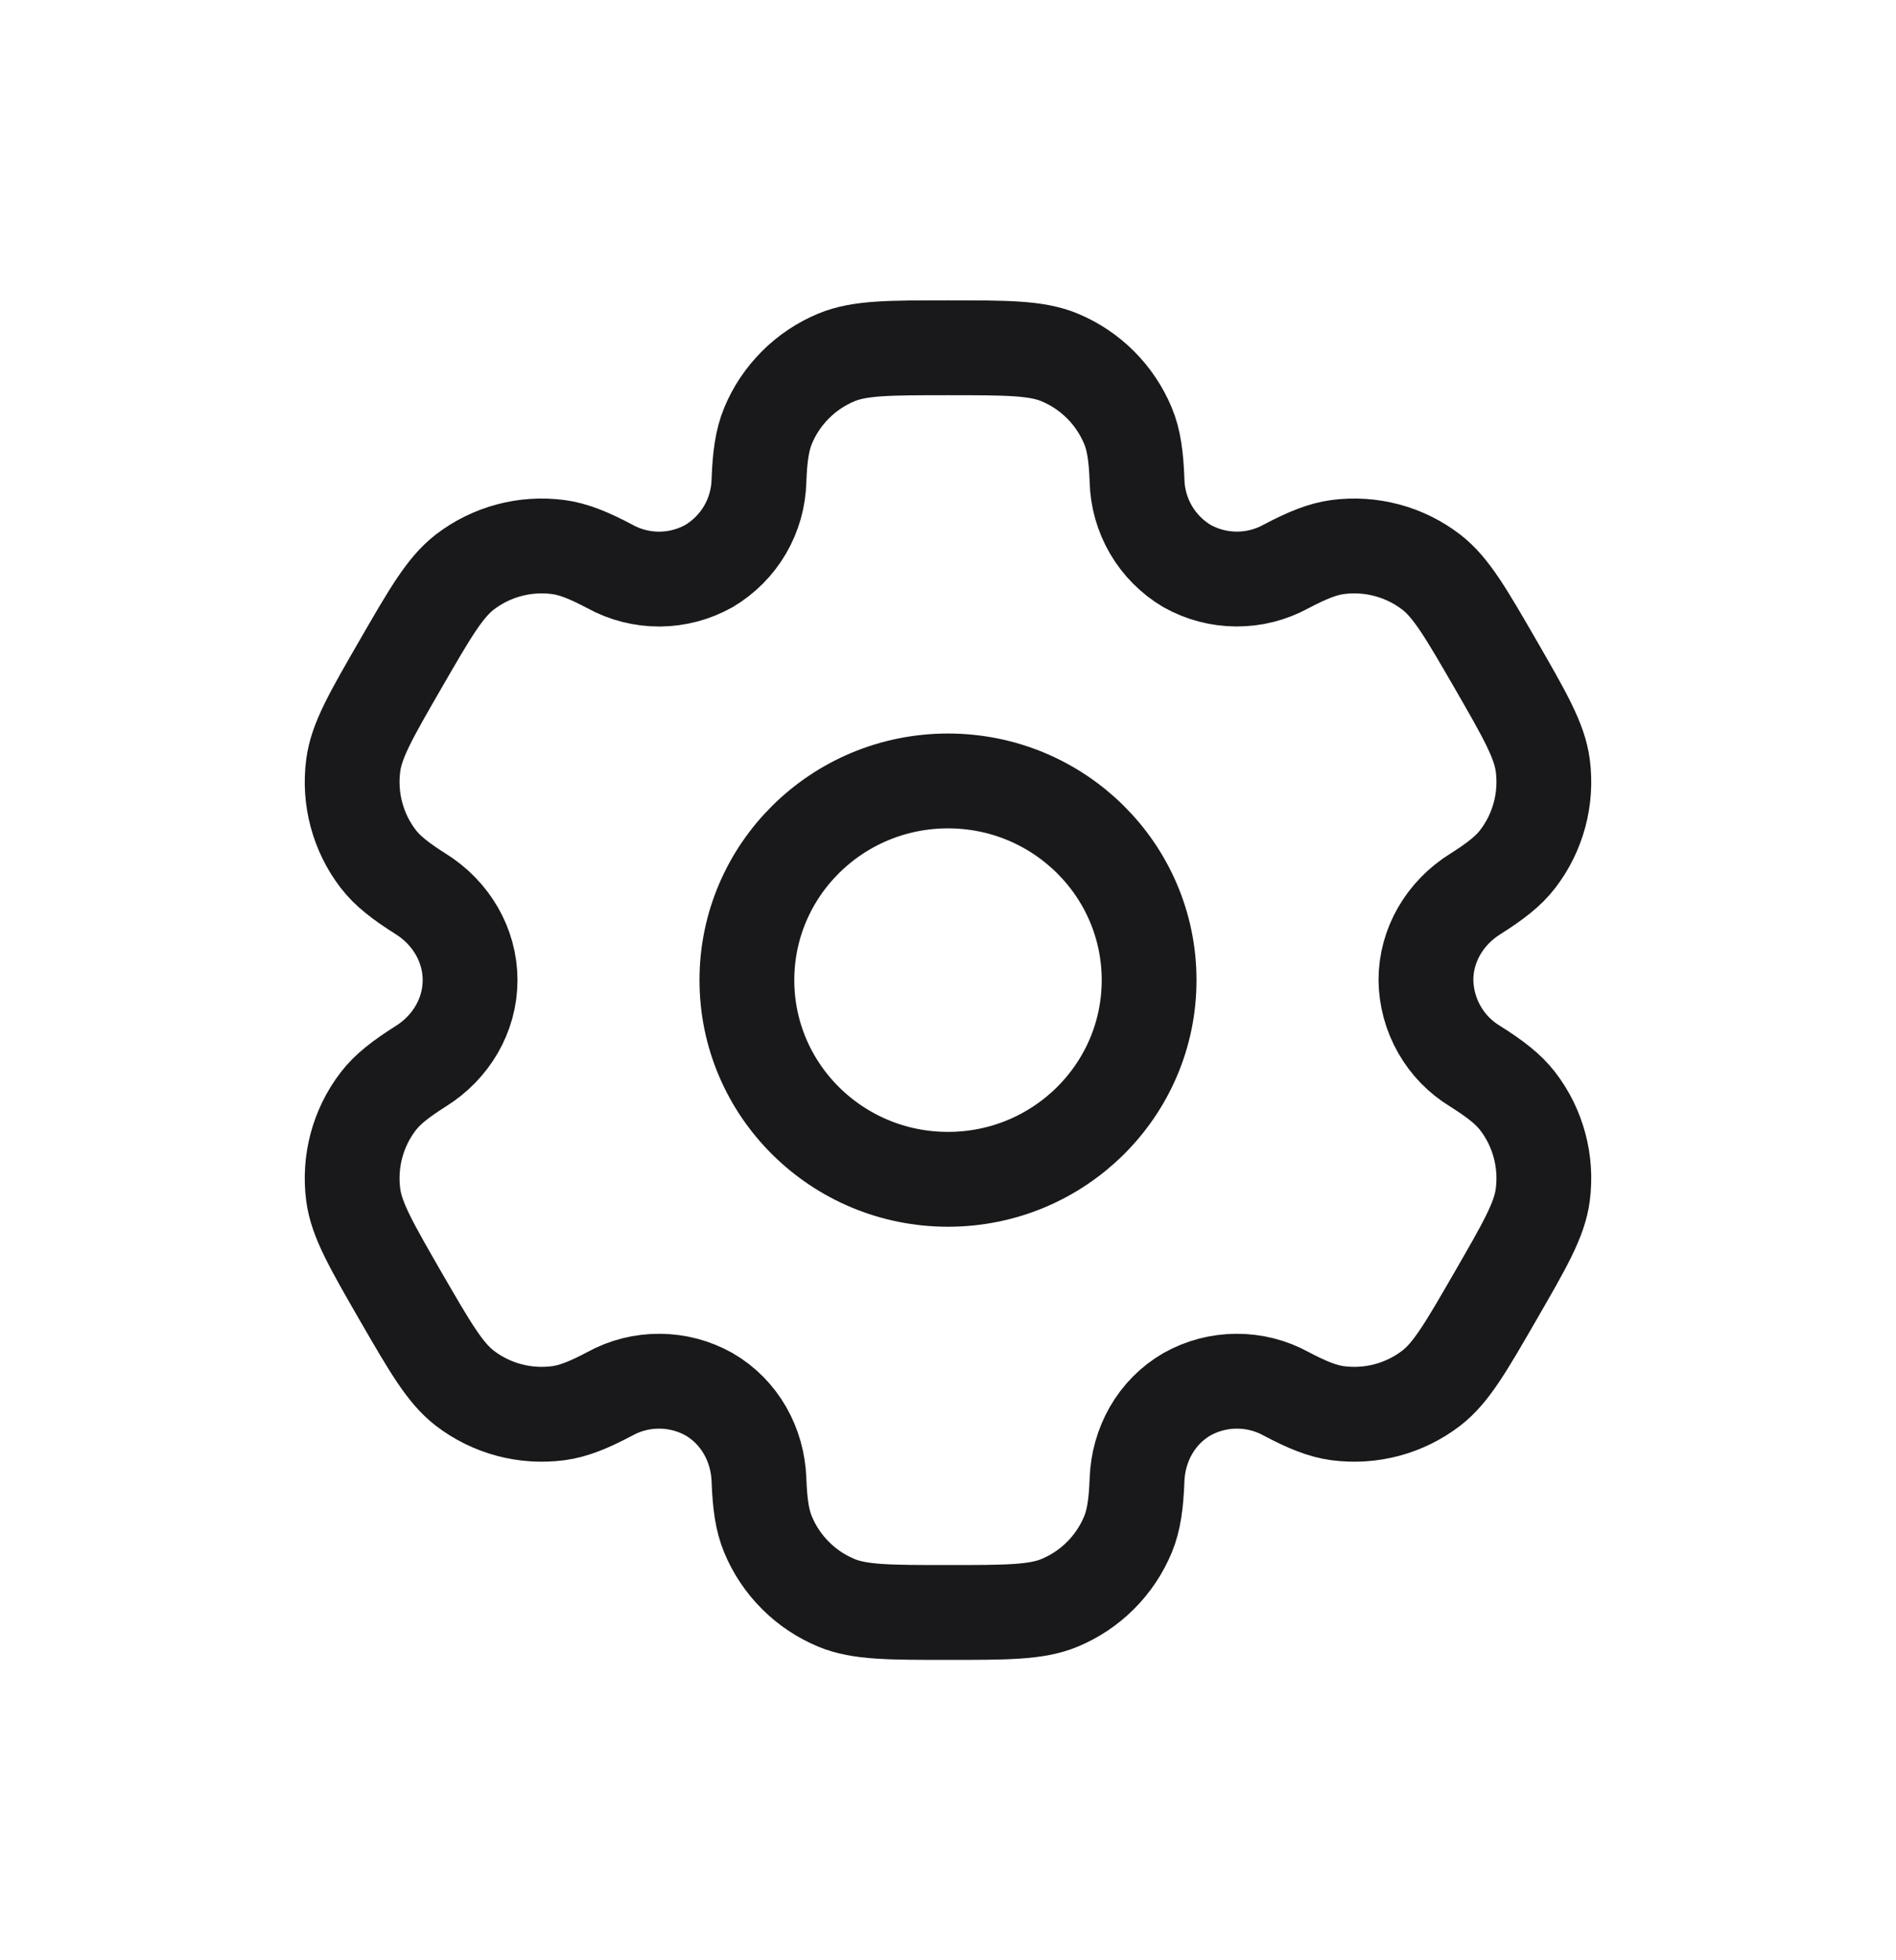 <svg width="30" height="31" viewBox="0 0 30 31" fill="none" xmlns="http://www.w3.org/2000/svg">
<path d="M16.765 5.652C16.398 5.5 15.932 5.5 15 5.5C14.068 5.5 13.602 5.5 13.235 5.652C12.992 5.753 12.771 5.9 12.586 6.086C12.4 6.272 12.252 6.492 12.152 6.735C12.06 6.958 12.023 7.219 12.009 7.598C12.003 7.872 11.927 8.14 11.789 8.377C11.651 8.613 11.454 8.811 11.219 8.951C10.98 9.085 10.711 9.156 10.437 9.158C10.162 9.159 9.892 9.091 9.652 8.959C9.316 8.781 9.073 8.683 8.832 8.651C8.306 8.582 7.775 8.724 7.354 9.047C7.04 9.29 6.806 9.693 6.34 10.5C5.874 11.307 5.64 11.71 5.589 12.105C5.555 12.366 5.572 12.63 5.64 12.884C5.708 13.138 5.825 13.376 5.985 13.584C6.133 13.776 6.34 13.937 6.661 14.139C7.134 14.436 7.438 14.942 7.438 15.5C7.438 16.058 7.134 16.564 6.661 16.86C6.34 17.063 6.132 17.224 5.985 17.416C5.825 17.624 5.708 17.862 5.64 18.116C5.572 18.37 5.555 18.634 5.589 18.895C5.641 19.289 5.874 19.693 6.339 20.5C6.806 21.307 7.039 21.71 7.354 21.953C7.562 22.113 7.8 22.23 8.054 22.298C8.308 22.366 8.573 22.383 8.833 22.349C9.073 22.317 9.316 22.219 9.652 22.041C9.892 21.909 10.162 21.841 10.437 21.843C10.711 21.844 10.98 21.915 11.219 22.049C11.702 22.329 11.989 22.844 12.009 23.402C12.023 23.782 12.059 24.042 12.152 24.265C12.252 24.508 12.4 24.728 12.586 24.914C12.771 25.1 12.992 25.247 13.235 25.348C13.602 25.5 14.068 25.5 15 25.5C15.932 25.5 16.398 25.5 16.765 25.348C17.008 25.247 17.228 25.1 17.414 24.914C17.6 24.728 17.747 24.508 17.848 24.265C17.94 24.042 17.977 23.782 17.991 23.402C18.011 22.844 18.298 22.328 18.781 22.049C19.02 21.915 19.289 21.844 19.563 21.843C19.837 21.841 20.108 21.909 20.348 22.041C20.684 22.219 20.927 22.317 21.167 22.349C21.427 22.383 21.692 22.366 21.946 22.298C22.2 22.23 22.438 22.113 22.646 21.953C22.961 21.711 23.194 21.307 23.66 20.5C24.126 19.693 24.36 19.29 24.411 18.895C24.445 18.634 24.428 18.37 24.36 18.116C24.292 17.862 24.175 17.624 24.015 17.416C23.867 17.224 23.66 17.063 23.339 16.861C23.105 16.719 22.91 16.519 22.775 16.281C22.639 16.043 22.566 15.774 22.562 15.5C22.562 14.942 22.866 14.436 23.339 14.14C23.66 13.937 23.868 13.776 24.015 13.584C24.175 13.376 24.292 13.138 24.36 12.884C24.428 12.63 24.445 12.366 24.411 12.105C24.359 11.711 24.126 11.307 23.661 10.5C23.194 9.693 22.961 9.29 22.646 9.047C22.438 8.887 22.2 8.77 21.946 8.702C21.692 8.634 21.427 8.617 21.167 8.651C20.927 8.683 20.684 8.781 20.347 8.959C20.107 9.09 19.837 9.159 19.563 9.157C19.289 9.156 19.02 9.085 18.781 8.951C18.545 8.811 18.349 8.613 18.211 8.377C18.073 8.14 17.997 7.872 17.991 7.598C17.977 7.218 17.941 6.958 17.848 6.735C17.747 6.492 17.6 6.272 17.414 6.086C17.228 5.9 17.008 5.753 16.765 5.652Z" stroke="#19191B" stroke-width="1.5"/>
<path d="M15 18.65C16.757 18.65 18.182 17.24 18.182 15.5C18.182 13.76 16.757 12.35 15 12.35C13.243 12.35 11.818 13.76 11.818 15.5C11.818 17.24 13.243 18.65 15 18.65Z" stroke="#19191B" stroke-width="1.5"/>
</svg>

